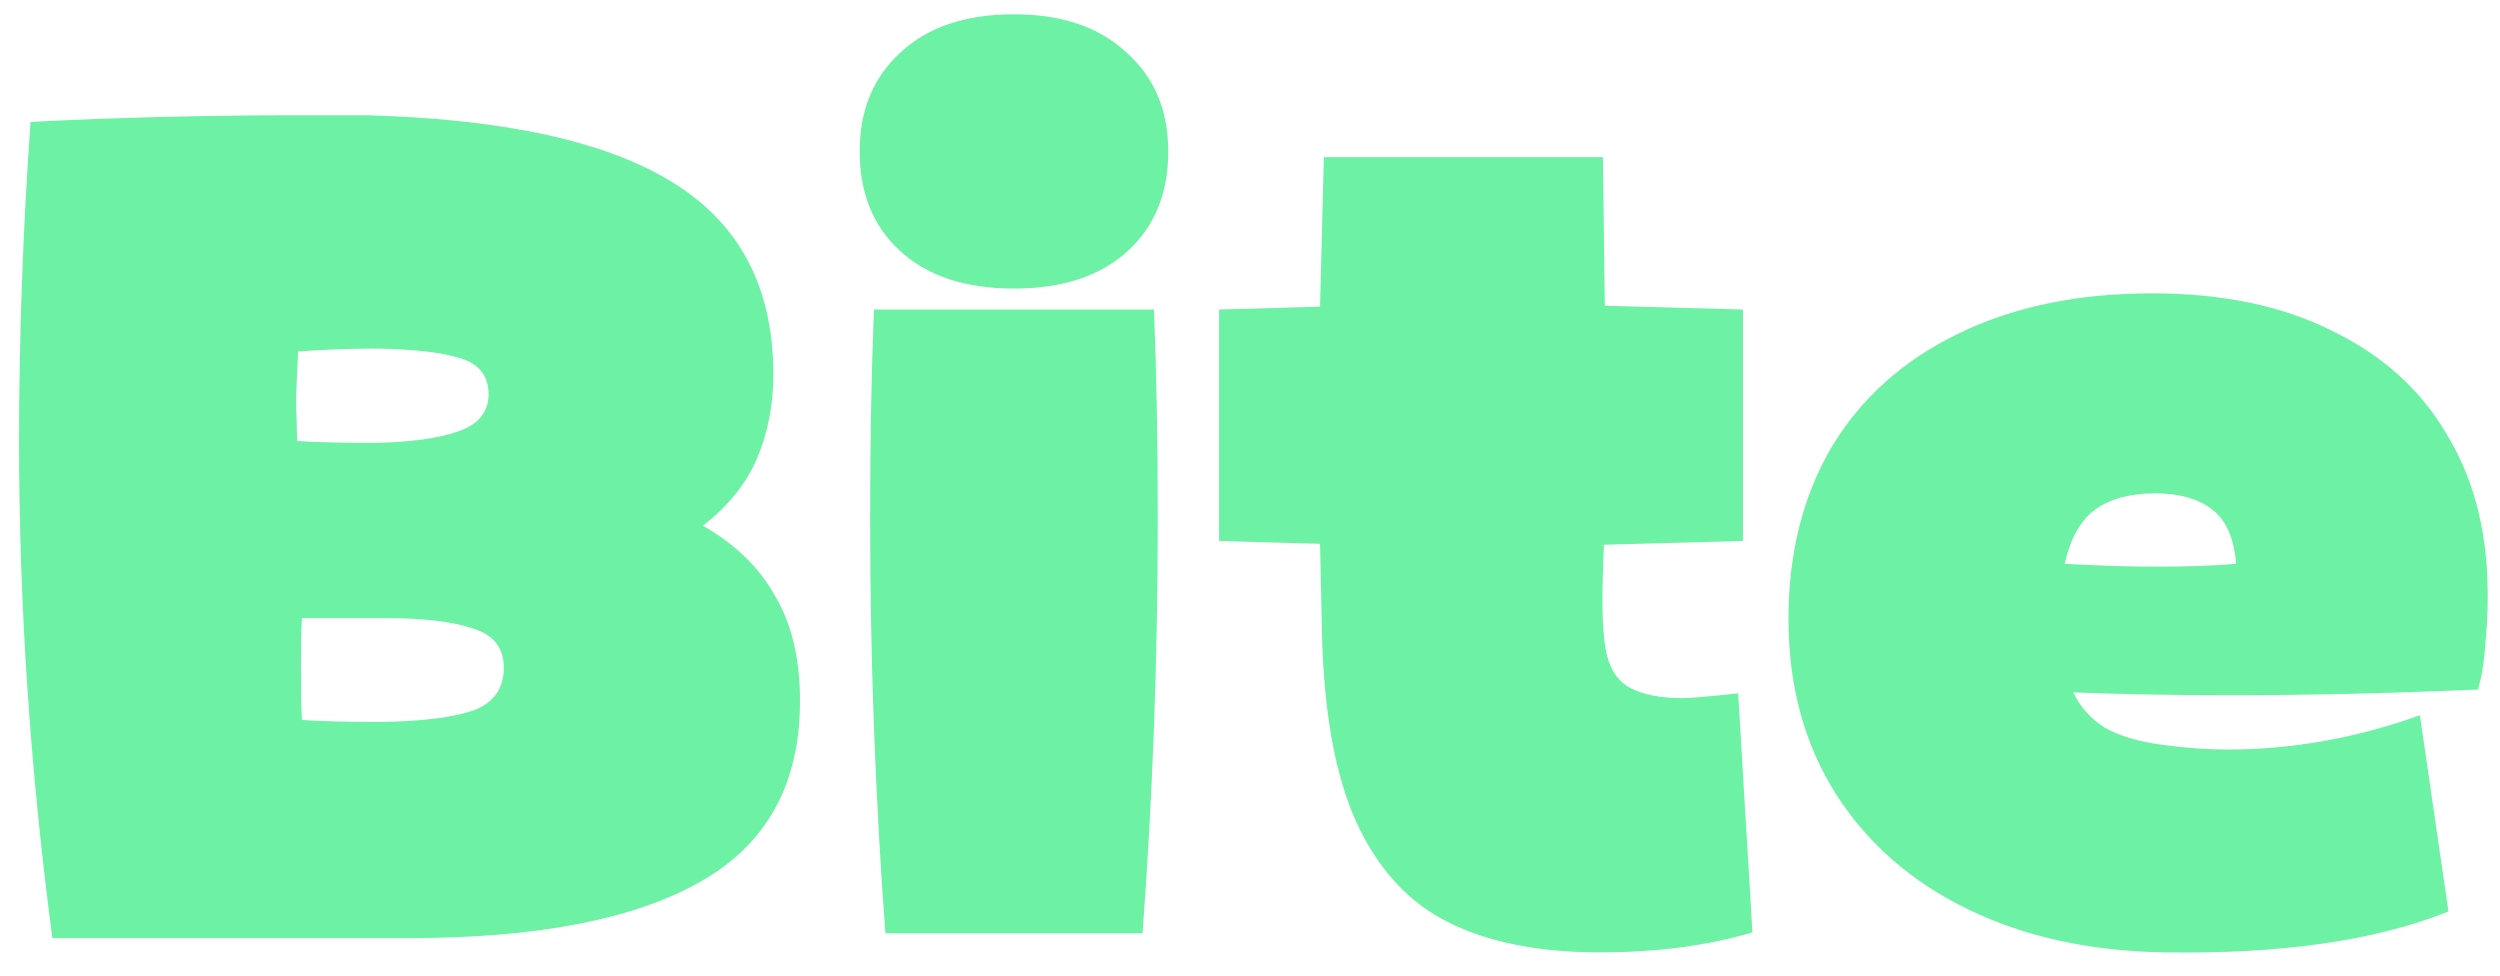 <svg width="105" height="41" viewBox="0 0 105 41" fill="none" xmlns="http://www.w3.org/2000/svg">
<path d="M12.6 39.4H2.2C1.267 32.36 0.8 25.4 0.8 18.52C0.8 14.173 0.96 9.707 1.28 5.12C4.933 4.933 8.707 4.84 12.6 4.84H15.4C21.213 5 25.507 5.947 28.28 7.68C31.08 9.413 32.48 12.093 32.48 15.72C32.48 17 32.253 18.173 31.8 19.24C31.347 20.307 30.587 21.253 29.52 22.08C30.88 22.853 31.893 23.84 32.56 25.04C33.253 26.213 33.6 27.68 33.6 29.44C33.6 32.933 32.2 35.467 29.4 37.04C26.627 38.613 22.56 39.4 17.2 39.4H12.6ZM12.48 18.52C13.2 18.573 14.28 18.6 15.72 18.6C17.24 18.573 18.413 18.413 19.24 18.12C20.093 17.827 20.52 17.307 20.52 16.56C20.52 15.787 20.12 15.28 19.32 15.04C18.547 14.8 17.387 14.667 15.84 14.64C14.72 14.64 13.613 14.68 12.52 14.76C12.467 15.773 12.44 16.507 12.44 16.96L12.48 18.52ZM12.68 25.96C12.653 26.413 12.64 27.12 12.64 28.08C12.64 29.04 12.653 29.76 12.68 30.24C13.427 30.293 14.547 30.32 16.04 30.32C17.747 30.293 19.027 30.133 19.88 29.84C20.733 29.52 21.16 28.92 21.16 28.04C21.16 27.213 20.733 26.667 19.88 26.4C19.027 26.107 17.787 25.96 16.16 25.96H13.44H12.68ZM37.186 39.2C36.759 33.493 36.546 27.68 36.546 21.76C36.546 18.56 36.599 15.64 36.706 13H48.466C48.573 15.64 48.626 18.56 48.626 21.76C48.626 27.68 48.413 33.493 47.986 39.2H37.186ZM42.586 12.12C40.559 12.12 38.973 11.6 37.826 10.56C36.679 9.52 36.106 8.12 36.106 6.36C36.106 4.627 36.679 3.24 37.826 2.2C38.973 1.133 40.559 0.6 42.586 0.6C44.586 0.6 46.159 1.133 47.306 2.2C48.479 3.24 49.066 4.627 49.066 6.36C49.066 8.12 48.493 9.52 47.346 10.56C46.199 11.6 44.613 12.12 42.586 12.12ZM67.202 40C64.615 40 62.482 39.573 60.802 38.72C59.148 37.893 57.868 36.493 56.962 34.52C56.082 32.573 55.602 29.933 55.522 26.6L55.442 22.84L51.202 22.72V13L55.442 12.88L55.602 6.6H67.322L67.402 12.84L73.202 13V22.72L67.362 22.88L67.322 24.08C67.268 25.653 67.322 26.787 67.482 27.48C67.642 28.173 67.988 28.653 68.522 28.92C69.055 29.187 69.762 29.32 70.642 29.32C71.015 29.32 71.802 29.253 73.002 29.12L73.602 39.16C71.708 39.72 69.575 40 67.202 40ZM90.875 40C87.782 39.947 85.049 39.347 82.675 38.2C80.302 37.053 78.449 35.44 77.115 33.36C75.782 31.253 75.115 28.8 75.115 26C75.115 23.253 75.715 20.853 76.915 18.8C78.142 16.747 79.902 15.16 82.195 14.04C84.515 12.893 87.249 12.32 90.395 12.32C93.329 12.32 95.835 12.84 97.915 13.88C100.022 14.893 101.622 16.32 102.715 18.16C103.835 19.973 104.422 22.093 104.475 24.52C104.502 25.267 104.475 26.067 104.395 26.92C104.342 27.747 104.235 28.427 104.075 28.96C100.369 29.12 96.889 29.2 93.635 29.2C91.342 29.2 89.155 29.16 87.075 29.08C87.369 29.693 87.809 30.187 88.395 30.56C89.009 30.907 89.809 31.147 90.795 31.28C91.782 31.413 92.702 31.48 93.555 31.48C96.275 31.48 98.969 31 101.635 30.04L102.835 38.28C99.795 39.507 95.809 40.08 90.875 40ZM86.715 23.68C88.155 23.76 89.462 23.8 90.635 23.8C91.862 23.8 92.955 23.76 93.915 23.68C93.835 22.613 93.502 21.853 92.915 21.4C92.329 20.947 91.529 20.72 90.515 20.72C89.475 20.72 88.635 20.947 87.995 21.4C87.382 21.853 86.955 22.613 86.715 23.68Z" fill="#6DF2A5"/>
</svg>
